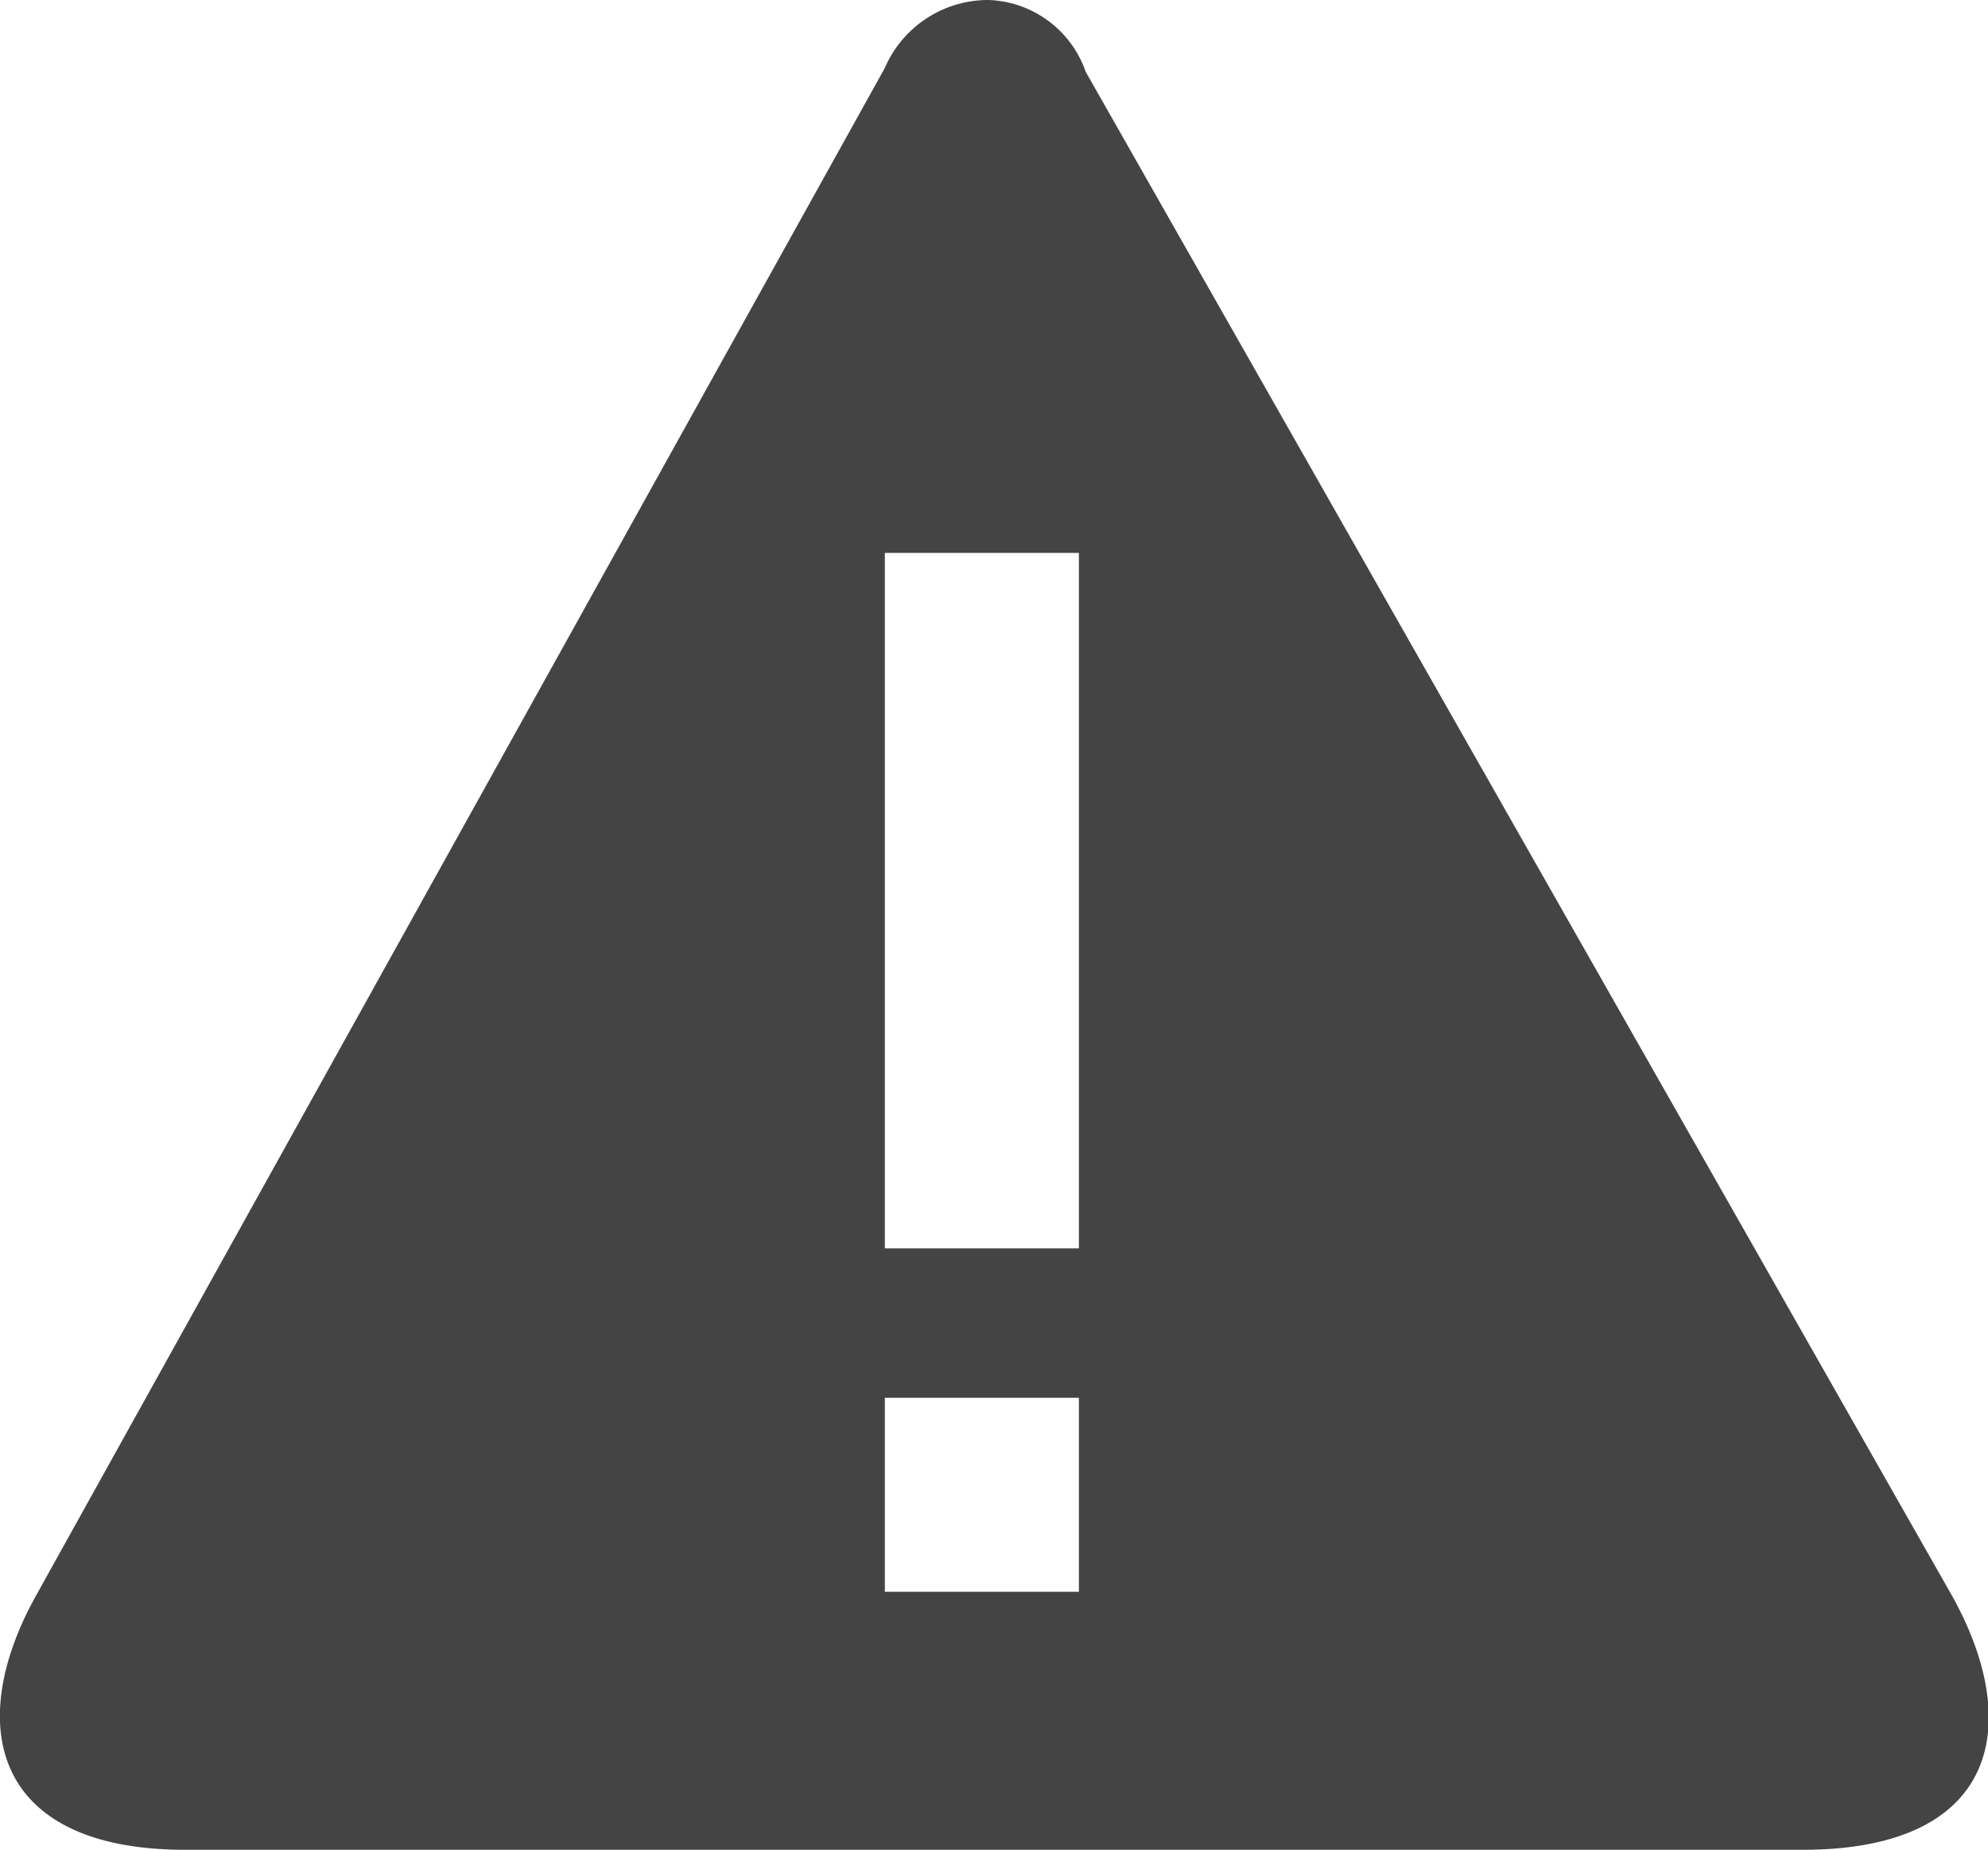 <svg id="Layer_1" data-name="Layer 1" xmlns="http://www.w3.org/2000/svg" viewBox="0 0 20.49 19.07"><defs><style>.cls-1{fill:#444;}</style></defs><title>Dashboard Design</title><path class="cls-1" d="M9.12,0.7L0.36,16.47c-0.73,1.33-.42,2.6,1.55,2.6H18.58c2,0,2.28-1.27,1.55-2.6L11.19,0.74a1.1,1.1,0,0,0-1-.74A1.16,1.16,0,0,0,9.12.7Zm0,5h2v7.17h-2V5.75Zm0,8.71h2v2h-2v-2Z"/></svg>